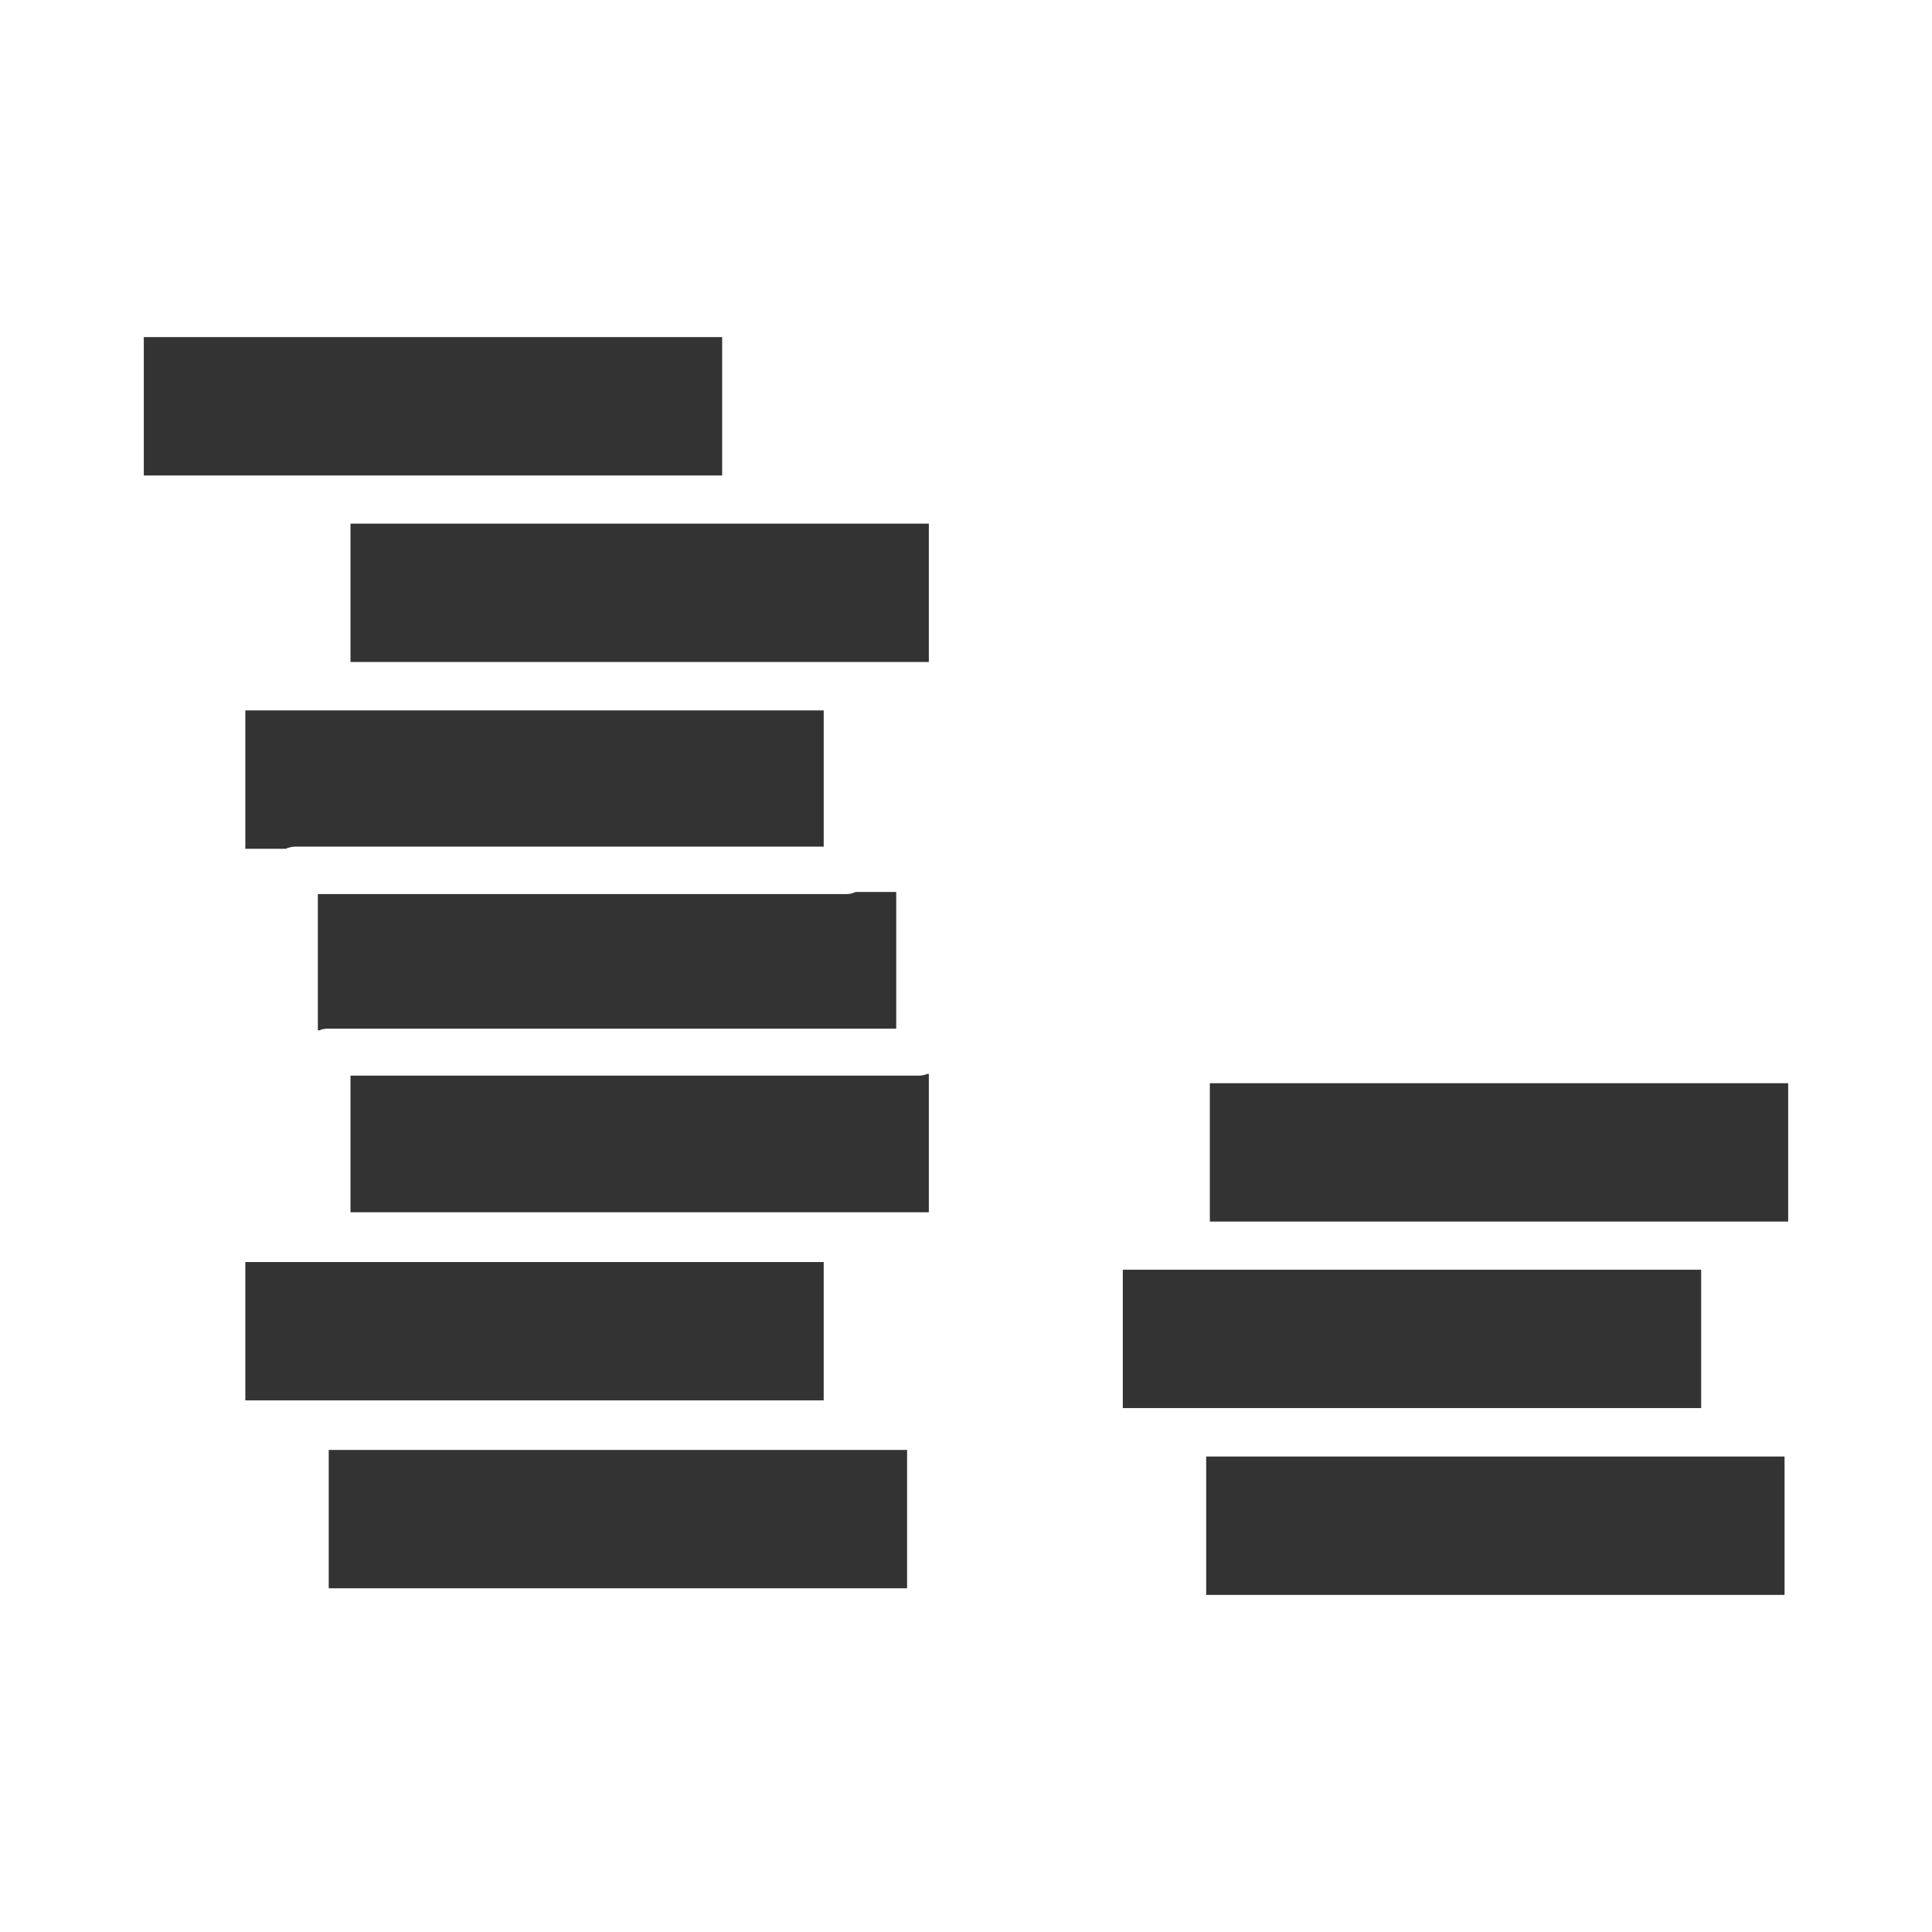 <svg class="svgicon" id="svg18" preserveAspectRatio="xMidYMid meet" xmlns="http://www.w3.org/2000/svg" viewBox="0 0 128 128"><style> #svg18 path, #svg18 circle, #svg18 polygon, #svg18 rect { fill: rgb(51, 51, 51) } #svg18 defs &gt; path { fill: none } #svg18 path[fill="none"], #svg18 circle[fill="none"], #svg18 polygon[fill="none"], #svg18 rect[fill="none"] { fill: none } </style><style type="text/css"> #svg18 .st0{fill:rgb(51, 51, 51);} </style><rect x="21.779" y="96.062" class="st0" width="38.317" height="9.166"></rect><rect x="9.527" y="22.334" class="st0" width="38.317" height="9.168"></rect><path class="st0" d="M21.059,68.262h0.094c0.175-0.072,0.367-0.113,0.568-0.113h37.656v-9.055h-2.679 c-0.191,0.088-0.402,0.141-0.626,0.141H21.059V68.262z"></path><path class="st0" d="M60.877,71.262H23.221v9.053h38.317v-9.166h-0.093C61.271,71.221,61.078,71.262,60.877,71.262z"></path><path class="st0" d="M16.254,56.234h2.679c0.191-0.088,0.402-0.141,0.626-0.141h35.014v-9.025H16.254V56.234z"></path><rect x="16.254" y="83.613" class="st0" width="38.318" height="9.166"></rect><rect x="23.221" y="34.693" class="st0" width="38.317" height="9.166"></rect><rect x="80.154" y="71.766" class="st0" width="38.317" height="9.166"></rect><rect x="79.913" y="96.498" class="st0" width="38.318" height="9.168"></rect><rect x="74.389" y="84.123" class="st0" width="38.318" height="9.166"></rect></svg>